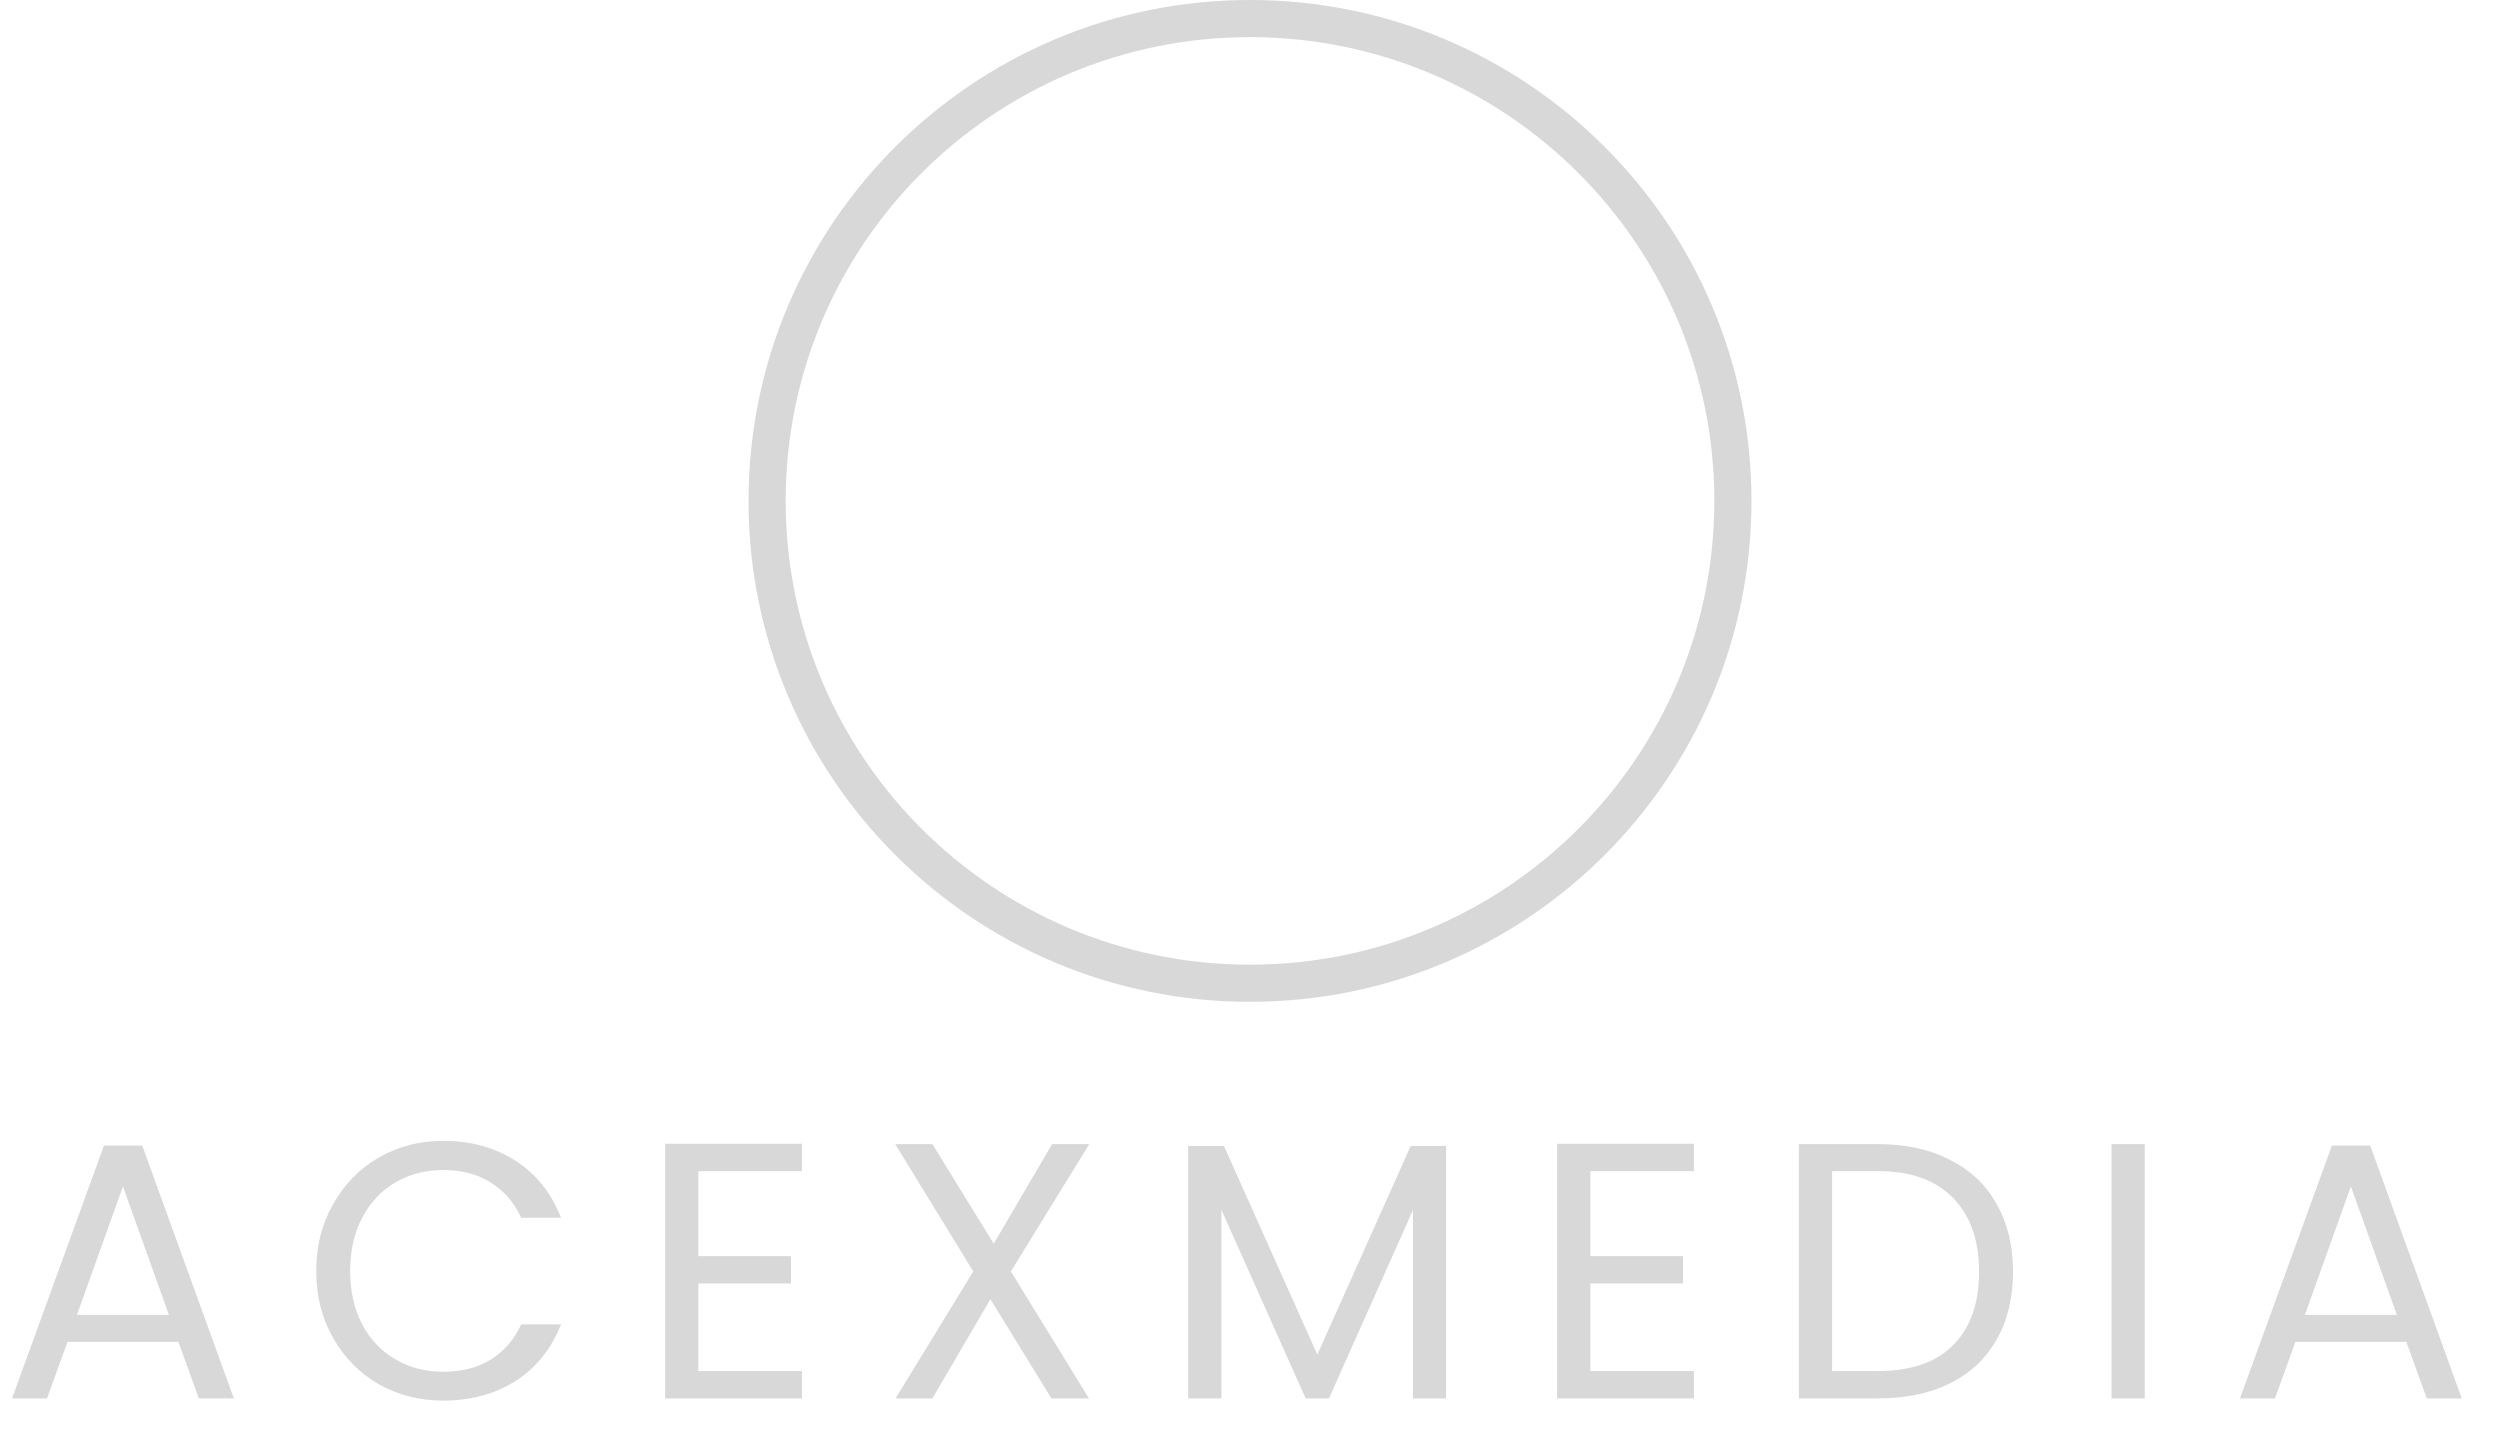 <svg width="77" height="44" viewBox="0 0 77 44" fill="none" xmlns="http://www.w3.org/2000/svg">
<path d="M53.373 15.428C53.373 23.632 46.715 30.284 38.5 30.284C30.285 30.284 23.627 23.632 23.627 15.428C23.627 7.224 30.285 0.572 38.5 0.572C46.715 0.572 53.373 7.224 53.373 15.428Z" stroke="#D8D8D8" stroke-width="1.144"/>
<path d="M5.494 41.329H2.079L1.449 43.07H0.371L3.202 35.284H4.382L7.202 43.07H6.124L5.494 41.329ZM5.202 40.497L3.787 36.542L2.371 40.497H5.202ZM9.74 39.149C9.74 38.385 9.912 37.7 10.257 37.093C10.601 36.479 11.069 35.999 11.661 35.655C12.26 35.31 12.923 35.138 13.65 35.138C14.504 35.138 15.249 35.344 15.886 35.756C16.522 36.168 16.987 36.752 17.279 37.508H16.054C15.837 37.037 15.522 36.673 15.11 36.419C14.706 36.164 14.219 36.037 13.65 36.037C13.103 36.037 12.612 36.164 12.178 36.419C11.743 36.673 11.402 37.037 11.155 37.508C10.908 37.973 10.785 38.52 10.785 39.149C10.785 39.771 10.908 40.318 11.155 40.789C11.402 41.254 11.743 41.613 12.178 41.868C12.612 42.123 13.103 42.25 13.65 42.25C14.219 42.25 14.706 42.127 15.11 41.879C15.522 41.625 15.837 41.261 16.054 40.789H17.279C16.987 41.538 16.522 42.119 15.886 42.531C15.249 42.935 14.504 43.138 13.65 43.138C12.923 43.138 12.26 42.969 11.661 42.632C11.069 42.288 10.601 41.812 10.257 41.205C9.912 40.598 9.74 39.913 9.74 39.149ZM21.509 36.07V38.688H24.363V39.531H21.509V42.228H24.7V43.07H20.486V35.228H24.7V36.07H21.509ZM31.135 39.16L33.539 43.07H32.382L30.505 40.014L28.719 43.07H27.584L29.977 39.16L27.573 35.239H28.719L30.607 38.306L32.404 35.239H33.55L31.135 39.16ZM44.54 35.295V43.07H43.518V37.273L40.933 43.07H40.214L37.619 37.261V43.07H36.596V35.295H37.697L40.574 41.722L43.45 35.295H44.54ZM48.982 36.07V38.688H51.836V39.531H48.982V42.228H52.173V43.07H47.96V35.228H52.173V36.07H48.982ZM57.844 35.239C58.698 35.239 59.435 35.4 60.057 35.722C60.687 36.037 61.166 36.49 61.495 37.082C61.833 37.673 62.001 38.37 62.001 39.171C62.001 39.973 61.833 40.67 61.495 41.261C61.166 41.846 60.687 42.295 60.057 42.61C59.435 42.917 58.698 43.07 57.844 43.07H55.406V35.239H57.844ZM57.844 42.228C58.855 42.228 59.627 41.962 60.158 41.43C60.69 40.891 60.956 40.138 60.956 39.171C60.956 38.198 60.687 37.437 60.147 36.891C59.615 36.344 58.847 36.07 57.844 36.07H56.428V42.228H57.844ZM66.058 35.239V43.07H65.035V35.239H66.058ZM74.115 41.329H70.699L70.07 43.07H68.991L71.823 35.284H73.002L75.823 43.07H74.744L74.115 41.329ZM73.823 40.497L72.407 36.542L70.991 40.497H73.823Z" fill="#D8D8D8"/>
</svg>
